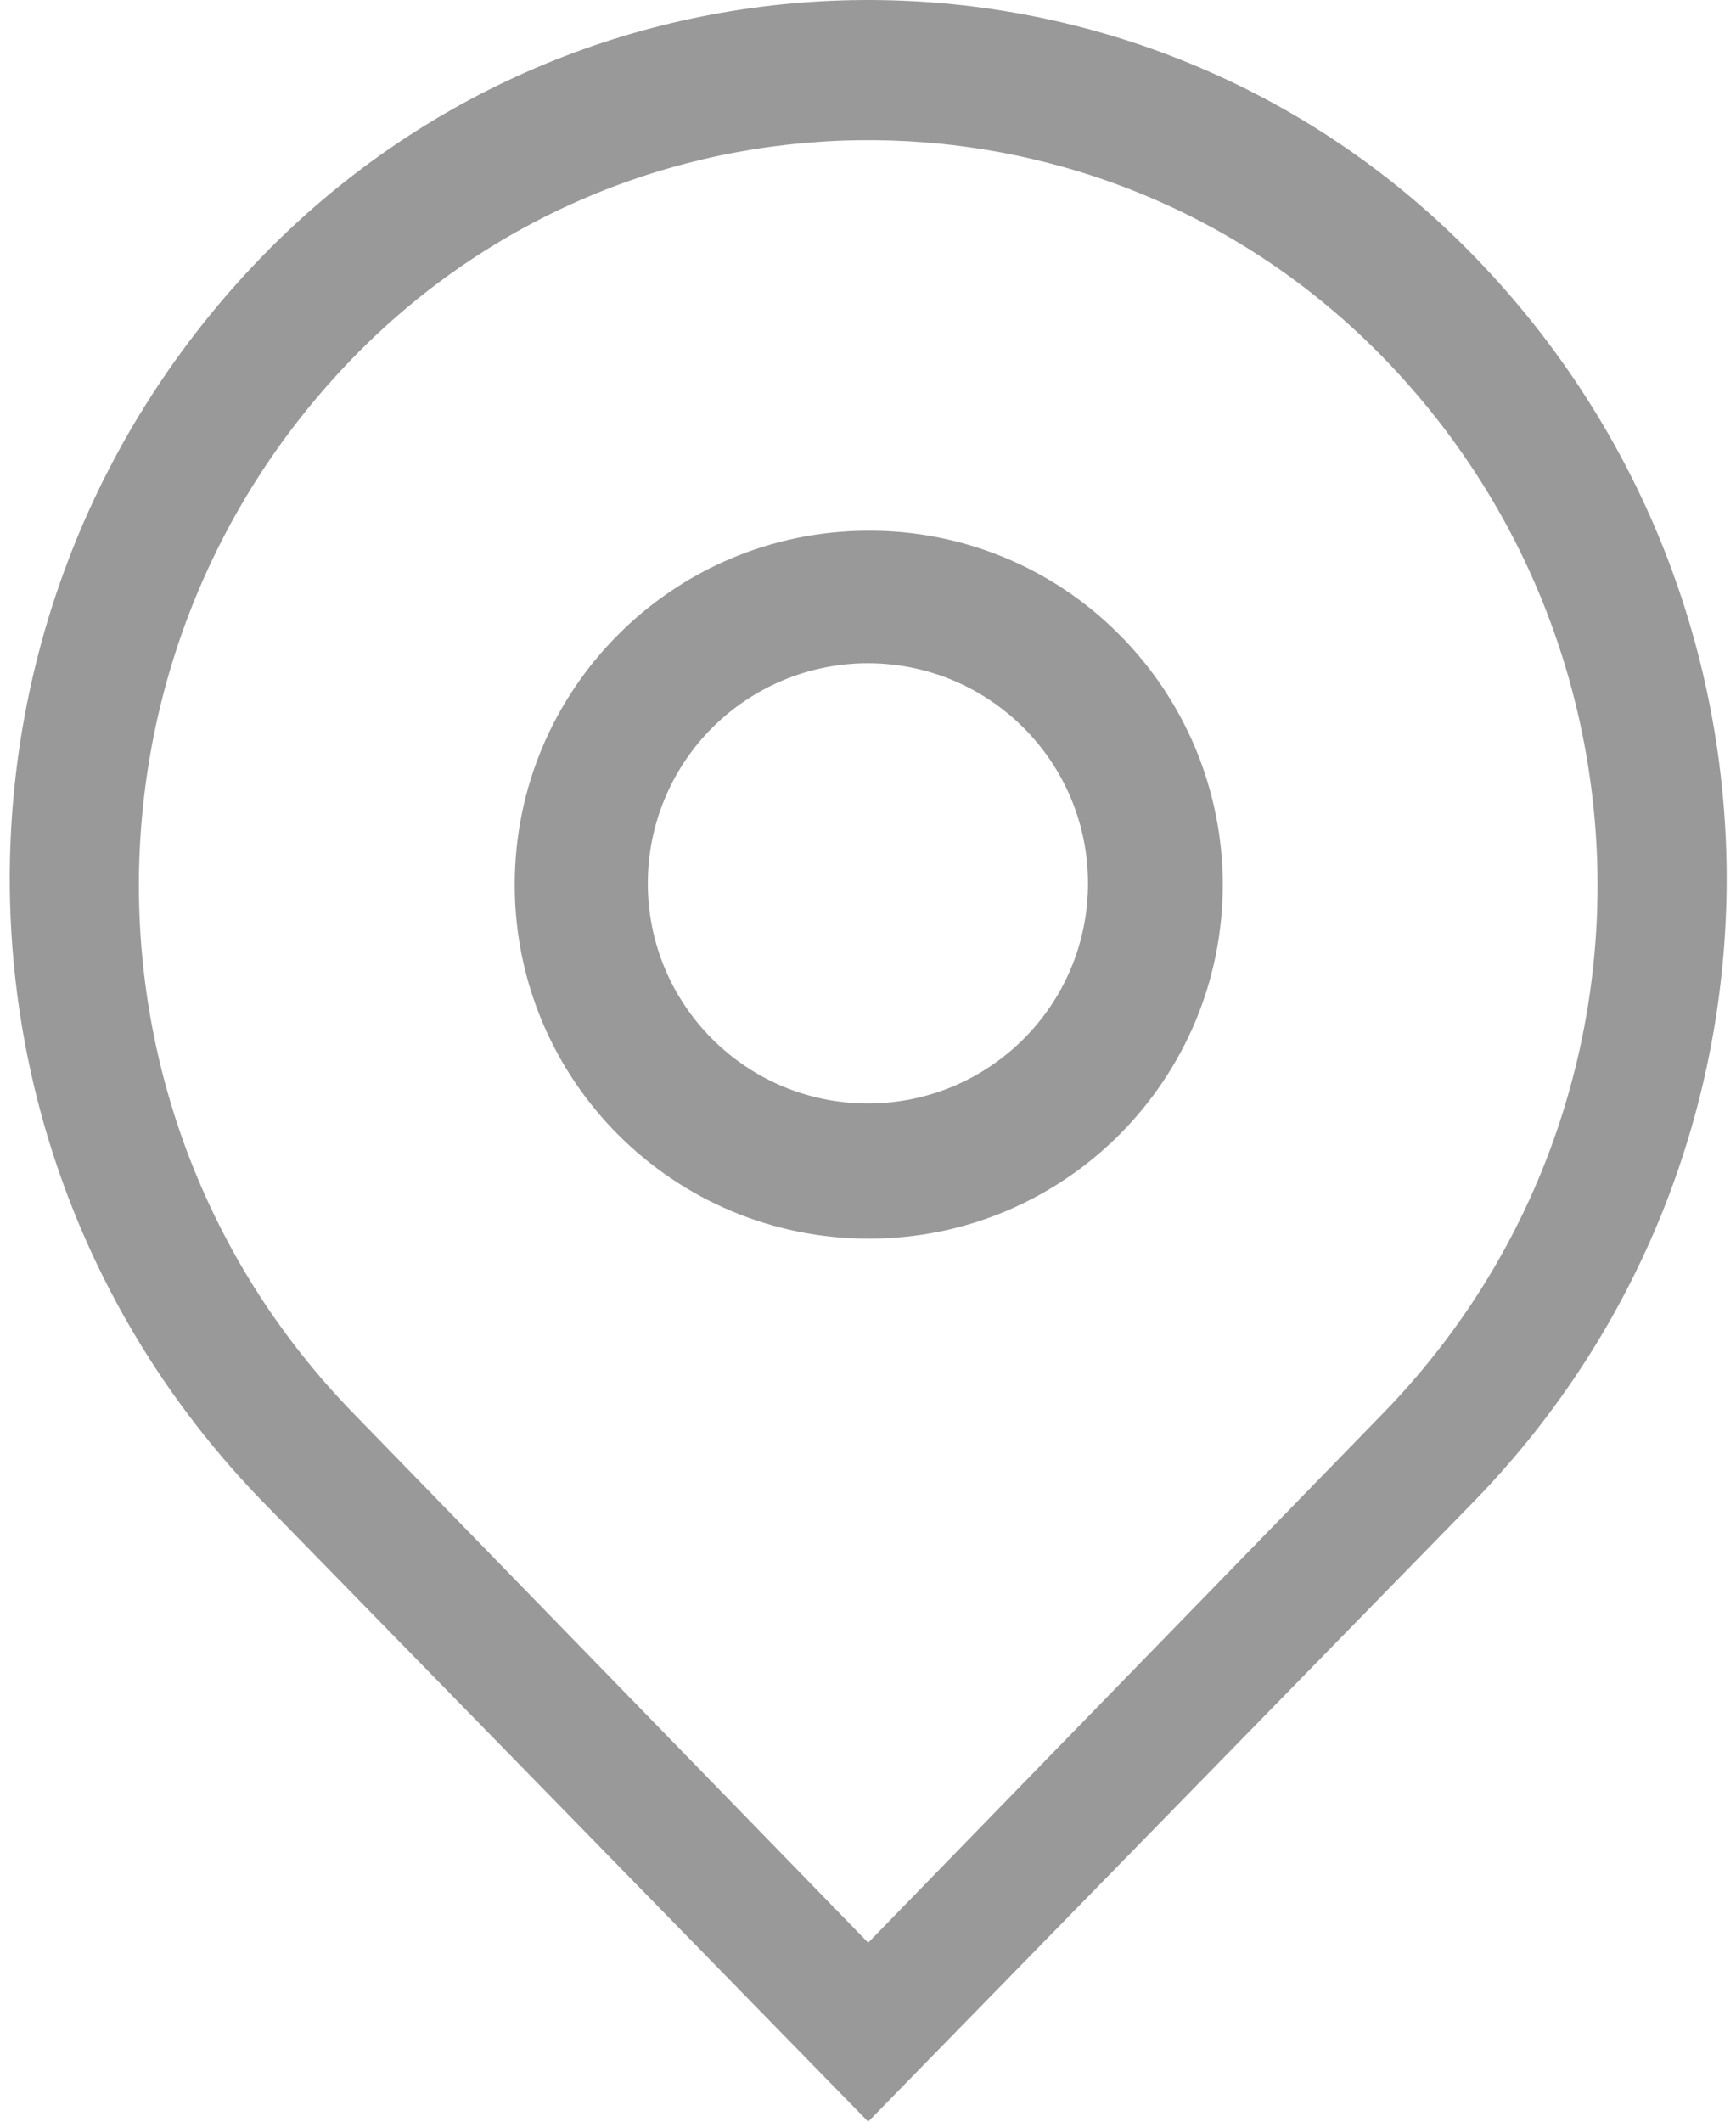 <svg xmlns="http://www.w3.org/2000/svg" xmlns:xlink="http://www.w3.org/1999/xlink" width="36" height="44" version="1.1" viewBox="0 0 36 44"><title>定位</title><g id="司机端2" fill="none" fill-rule="evenodd" stroke="none" stroke-width="1"><g id="行程详情-导航搜索" fill="#999" fill-rule="nonzero" transform="translate(-32, -363)"><g id="编组-2" transform="translate(0, 315)"><g id="定位" transform="translate(32, 48)"><path id="形状" d="M18.004,13.755 L18.004,13.755 C20.525,13.759 22.566,15.805 22.562,18.326 C22.558,20.847 20.512,22.887 17.991,22.884 C15.47,22.88 13.43,20.834 13.434,18.313 C13.435,17.11 13.912,15.956 14.76,15.102 L14.76,15.102 C15.618,14.239 16.787,13.753 18.004,13.755 M18.004,11.006 L18.004,11.006 C13.95,11.012 10.668,14.304 10.674,18.358 C10.681,22.413 13.972,25.694 18.027,25.688 C22.081,25.682 25.363,22.39 25.357,18.336 C25.354,16.39 24.579,14.525 23.201,13.15 L23.201,13.15 C21.826,11.769 19.954,10.997 18.004,11.006 L18.004,11.006 Z"/><path id="形状" d="M30.597,5.342 L30.597,5.342 C23.874,-1.613 12.786,-1.801 5.832,4.922 C5.689,5.059 5.549,5.199 5.412,5.342 L5.412,5.342 C-1.534,12.525 -1.534,23.921 5.412,31.105 L18.004,44 L30.597,31.105 L30.597,31.105 C37.543,23.921 37.543,12.525 30.597,5.342 L30.597,5.342 Z M28.7,29.29 L18.004,40.288 L7.309,29.29 L7.309,29.29 C1.404,23.2 1.404,13.521 7.309,7.431 L7.309,7.431 C13.04,1.524 22.475,1.382 28.382,7.113 C28.489,7.217 28.596,7.324 28.7,7.431 L28.7,7.431 C34.605,13.521 34.605,23.2 28.7,29.29 L28.7,29.29 Z"/></g></g></g></g></svg>